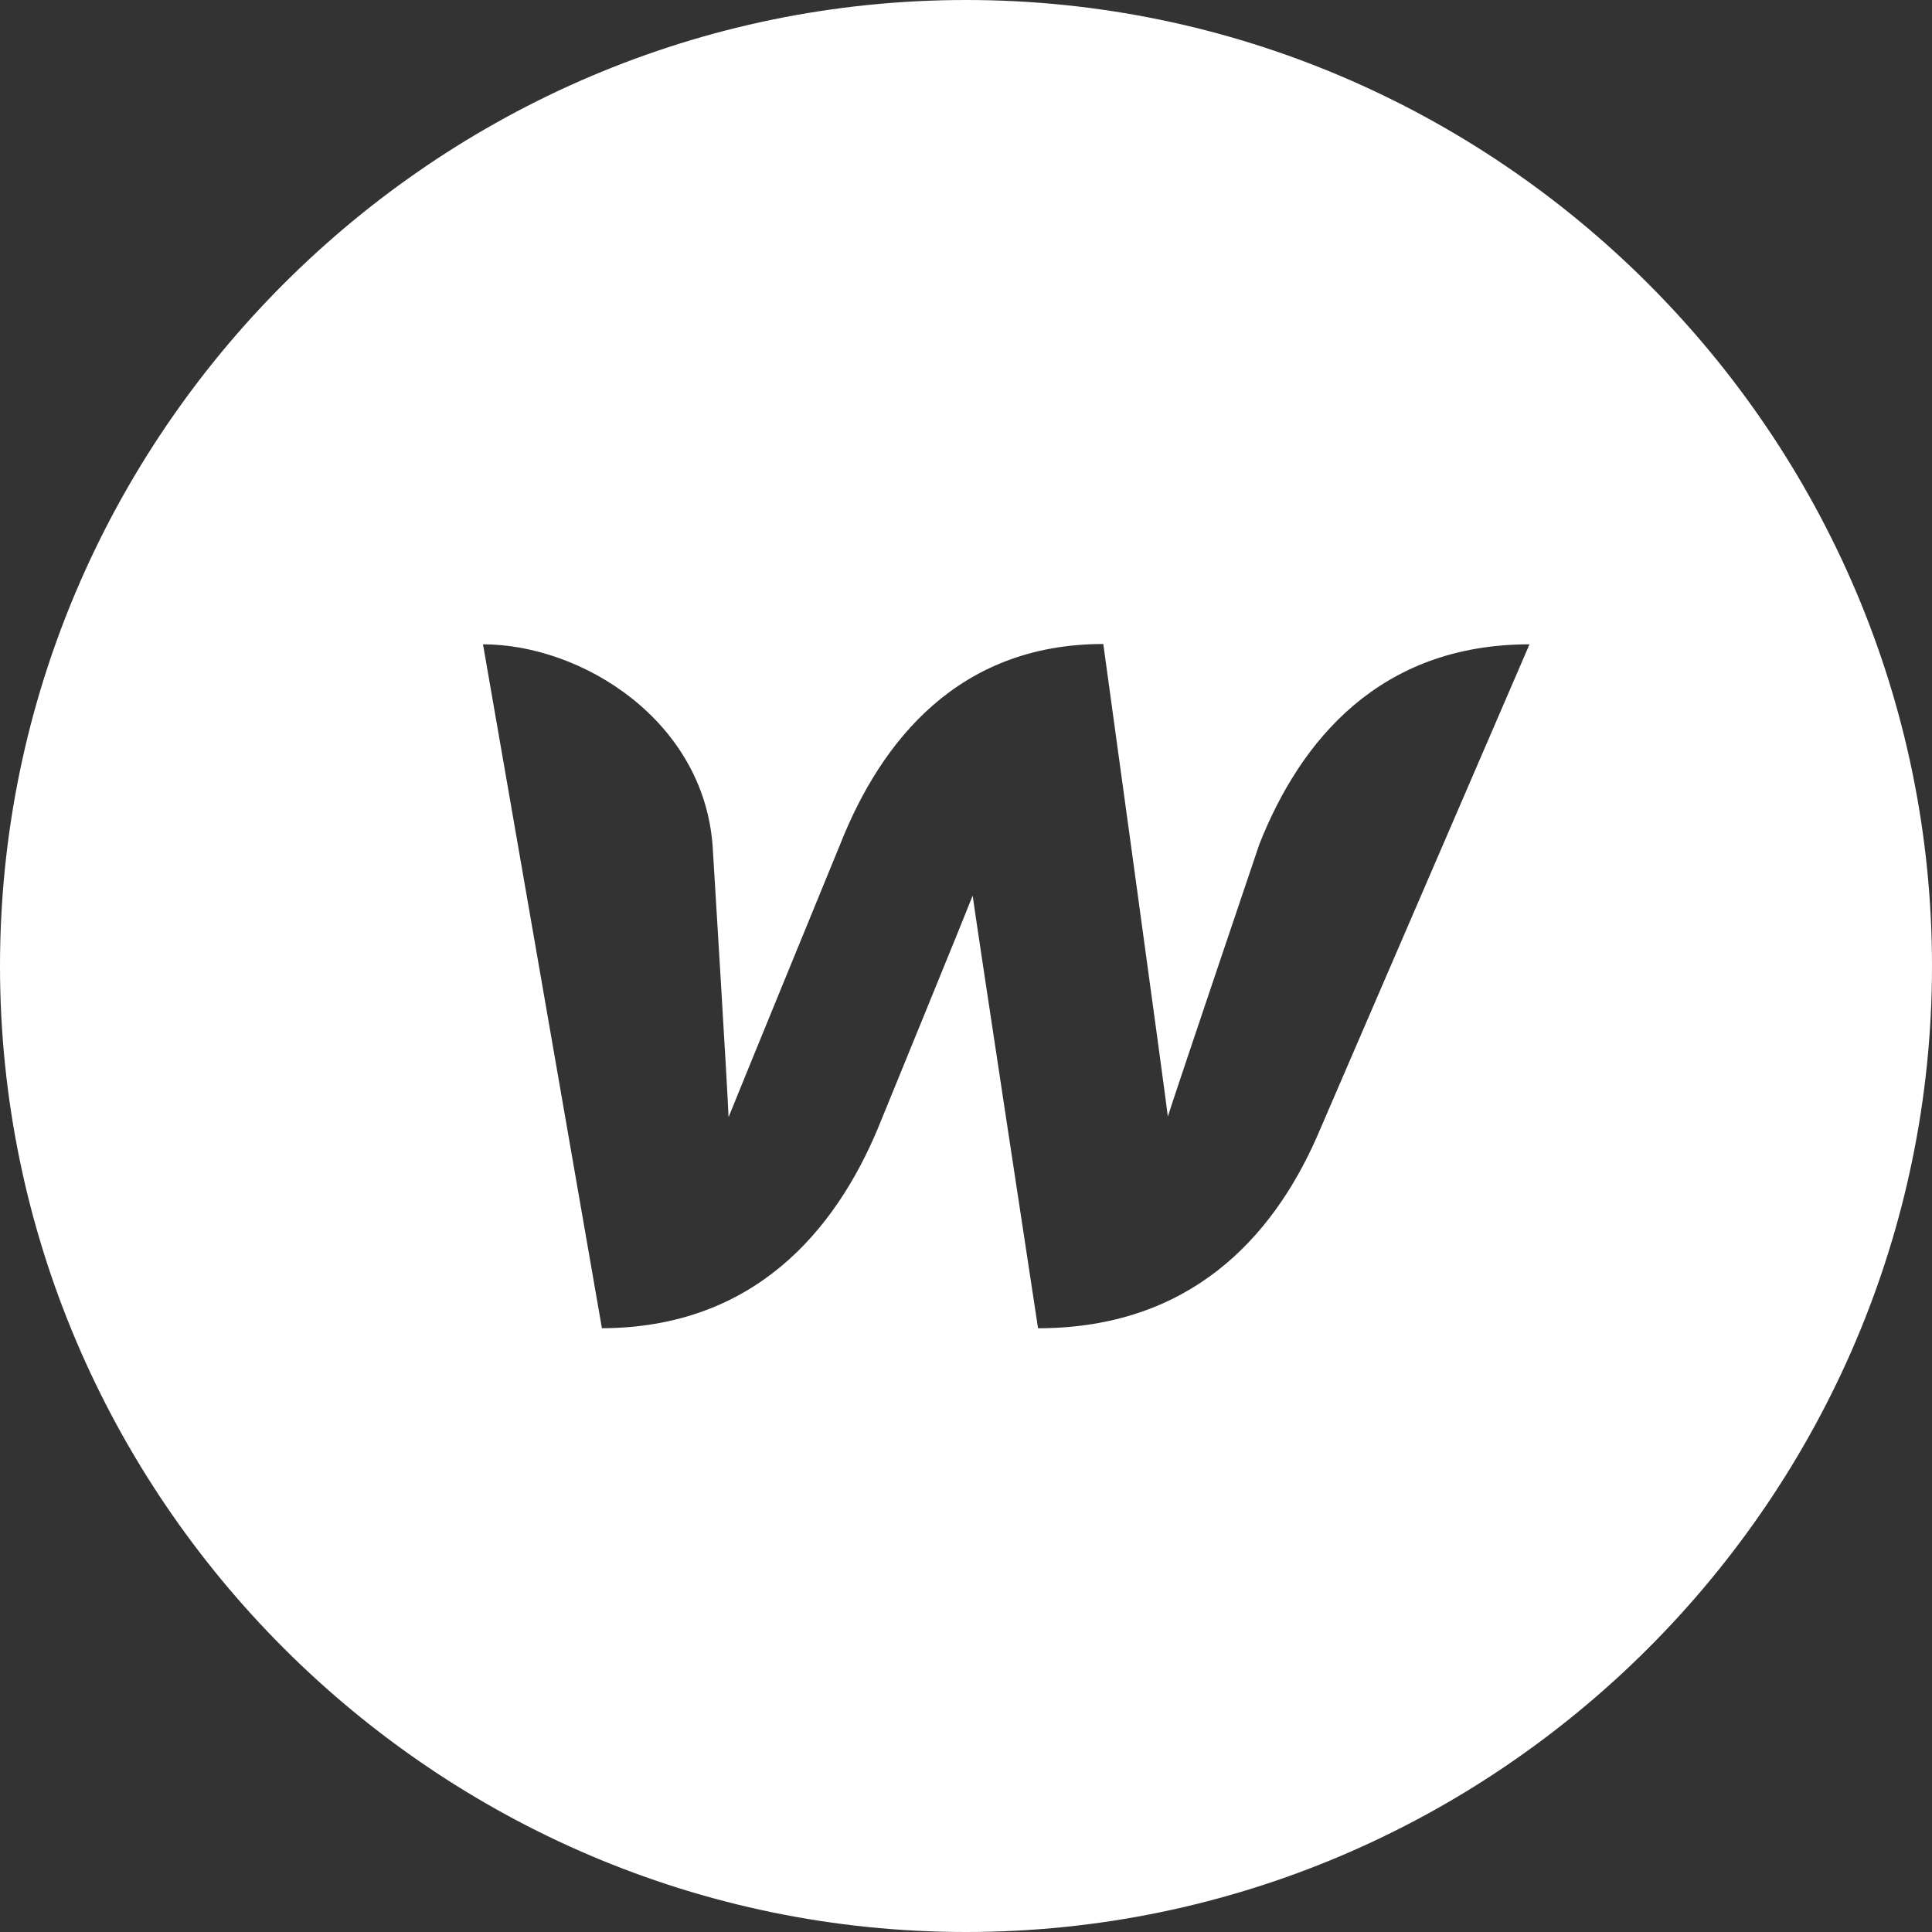 <?xml version="1.0" encoding="UTF-8" standalone="no"?>
<svg width="96px" height="96px" viewBox="0 0 96 96" version="1.1" xmlns="http://www.w3.org/2000/svg" xmlns:xlink="http://www.w3.org/1999/xlink" xmlns:sketch="http://www.bohemiancoding.com/sketch/ns">
    <rect x="0" y="0" width="96" height="96" fill="#333333" stroke="none"/>
    <!-- Generator: Sketch 3.5.2 (25235) - http://www.bohemiancoding.com/sketch -->
    <title>exampleCenterLogo</title>
    <desc>Created with Sketch.</desc>
    <defs></defs>
    <g id="Page-1" stroke="none" stroke-width="1" fill="none" fill-rule="evenodd" sketch:type="MSPage">
        <g id="Desktop" sketch:type="MSArtboardGroup" transform="translate(-439, -3483)" fill="#FFFFFF">
            <g id="Section" sketch:type="MSLayerGroup" transform="translate(108, 3134)">
                <g id="Group-4" transform="translate(0, 198)" sketch:type="MSShapeGroup">
                    <g id="Group-12" transform="translate(269, 151)">
                        <path d="M158,48 C158,74.4 136.4,96 110,96 C83.6,96 62,74.4 62,48 C62,21.6 83.6,0 110,0 C136.4,0 158,21.6 158,48 Z M124.578,41.944 C124.578,41.944 120.354,54.431 120.029,55.479 C119.913,54.431 116.822,32 116.822,32 C109.629,32 105.782,36.819 103.754,41.938 C103.754,41.938 98.618,54.463 98.201,55.512 C98.177,54.528 97.412,42.068 97.412,42.068 C96.977,35.806 90.913,32.016 86,32.016 L91.909,65.999 C99.455,65.976 103.495,61.166 105.627,56.055 C105.627,56.055 110.145,45.007 110.332,44.504 C110.378,44.984 113.58,66 113.58,66 C121.133,66 125.208,61.495 127.401,56.569 L138,32.016 C130.534,32.016 126.605,36.822 124.578,41.944 Z" id="exampleCenterLogo"></path>
                    </g>
                </g>
            </g>
        </g>
    </g>
</svg>